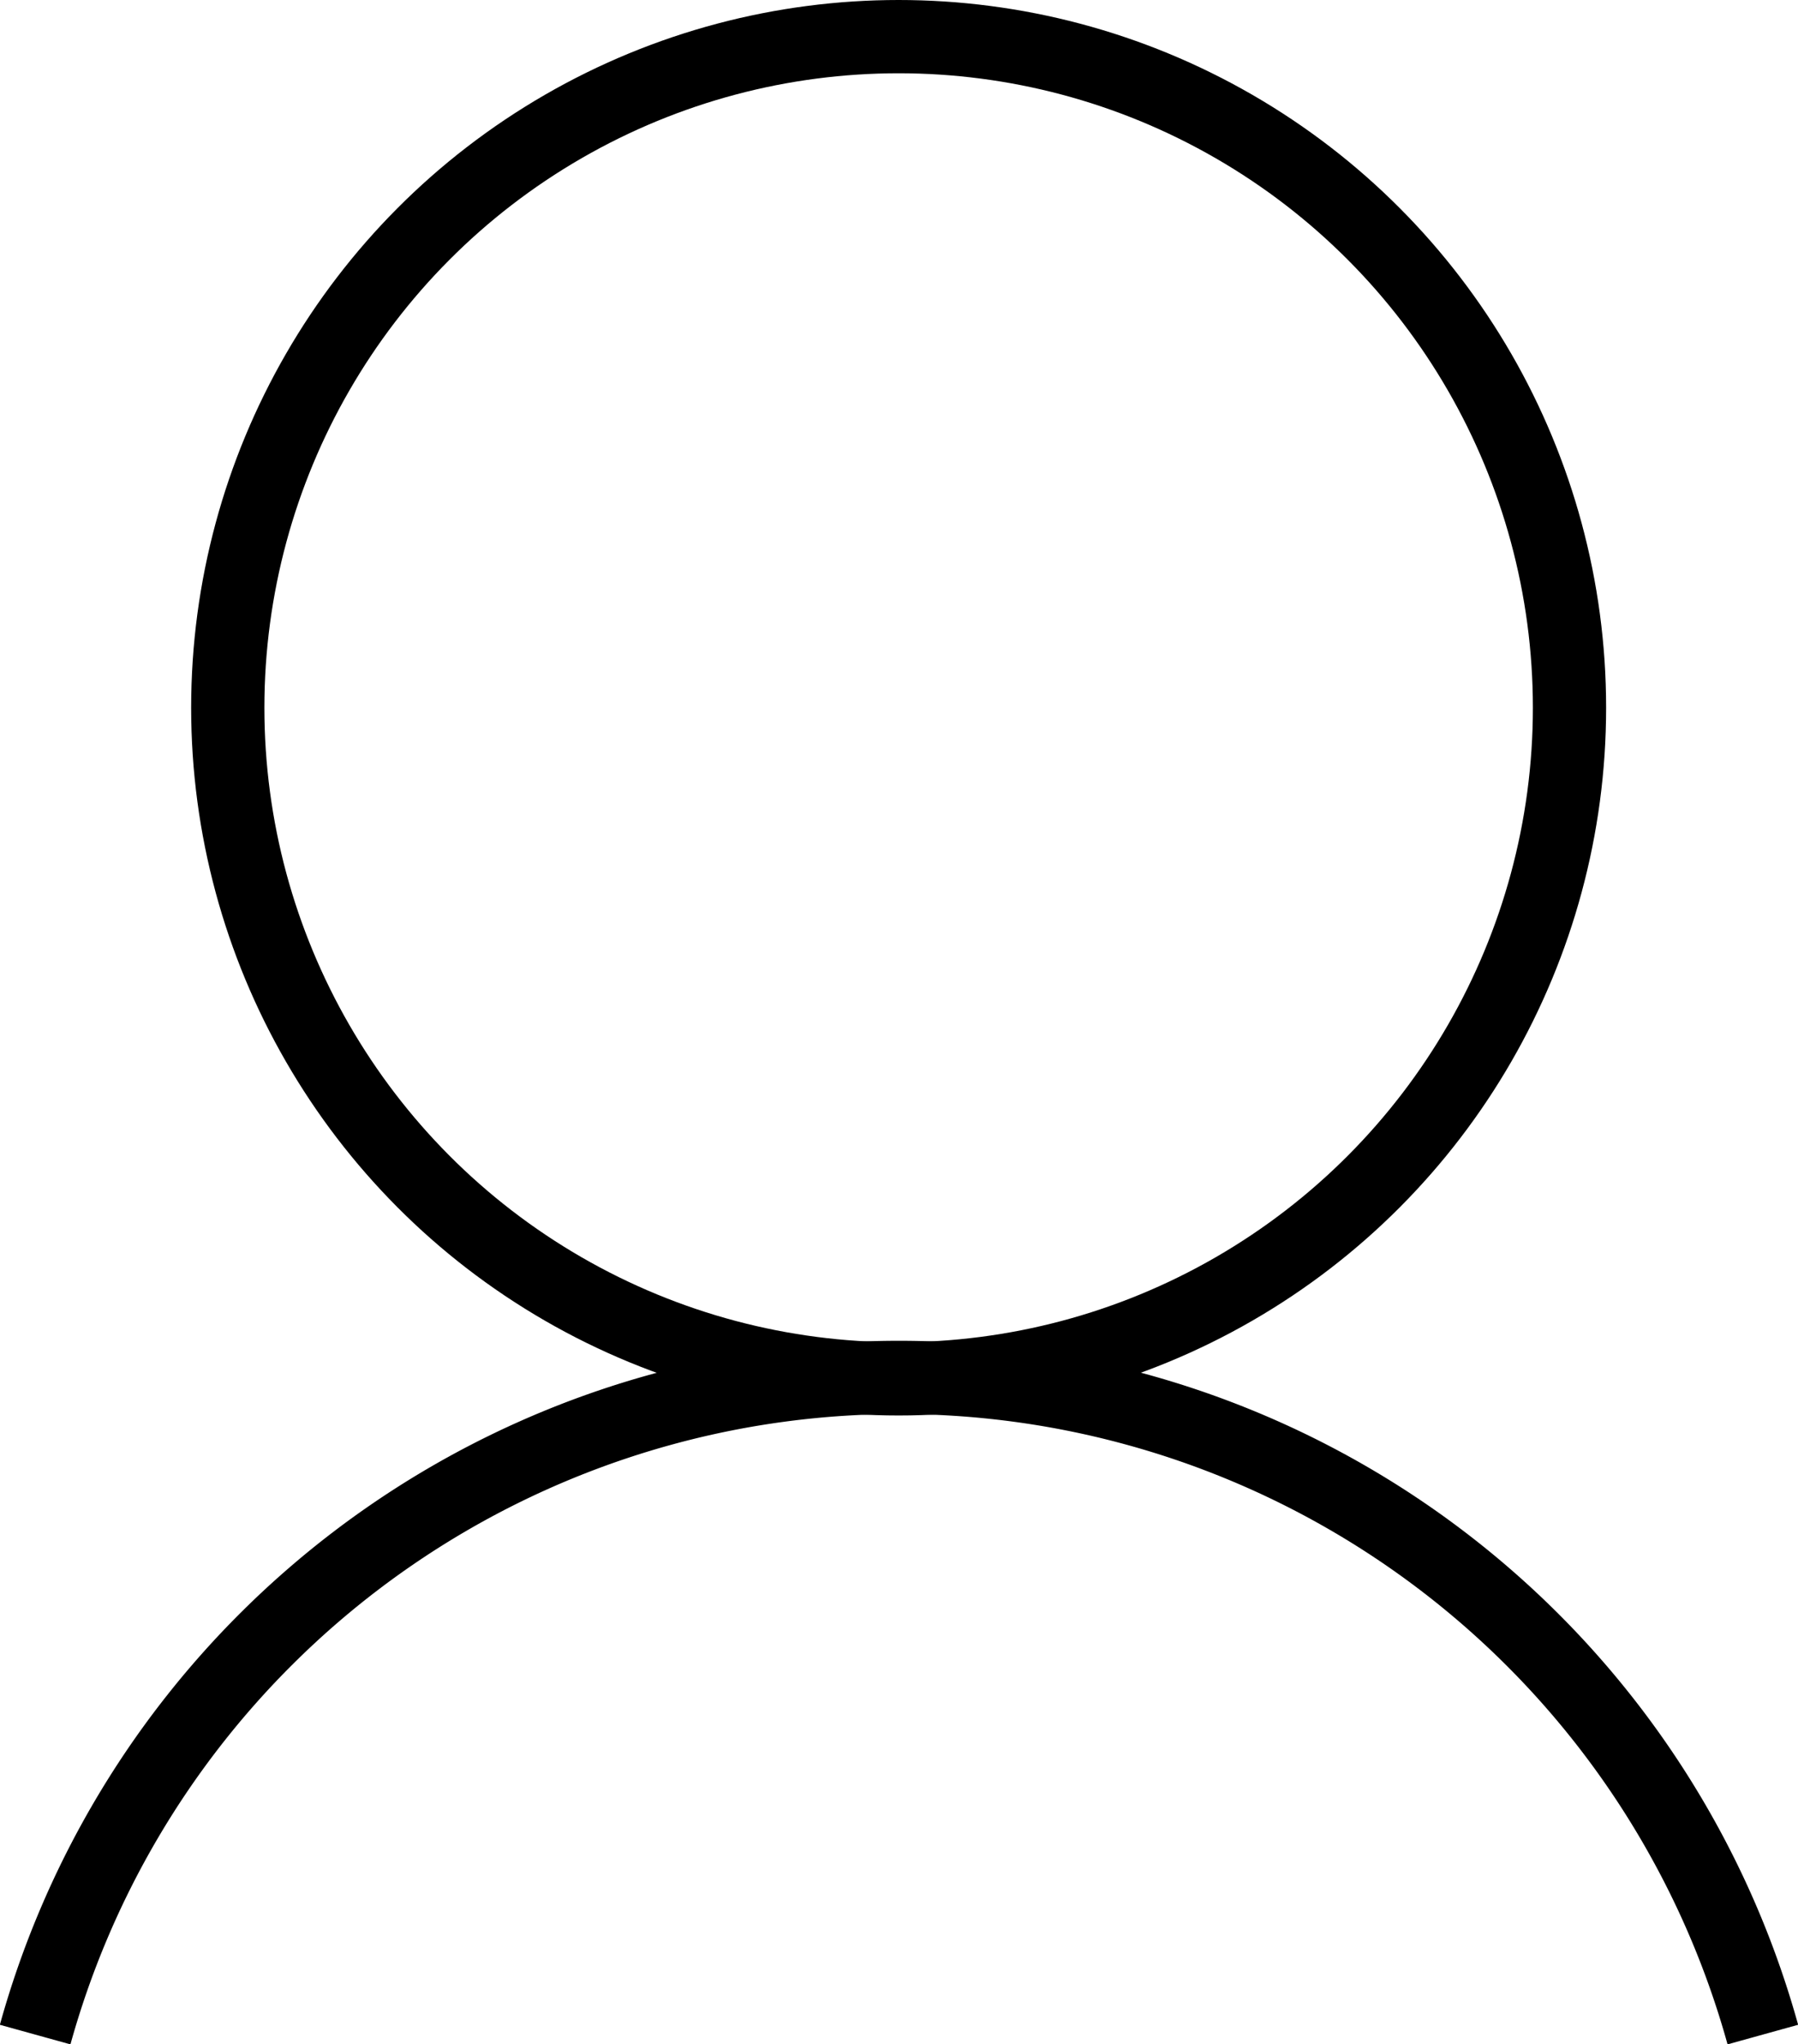 <svg id="Capa_1" data-name="Capa 1" xmlns="http://www.w3.org/2000/svg" viewBox="0 0 24.55 27.9"><defs><style>.cls-1{fill:none;stroke:#000;stroke-miterlimit:10;}</style></defs><circle class="cls-1" cx="12.27" cy="9.66" r="9.16"/><path class="cls-1" d="M.48,27.77a12.24,12.24,0,0,1,23.59,0"/></svg>